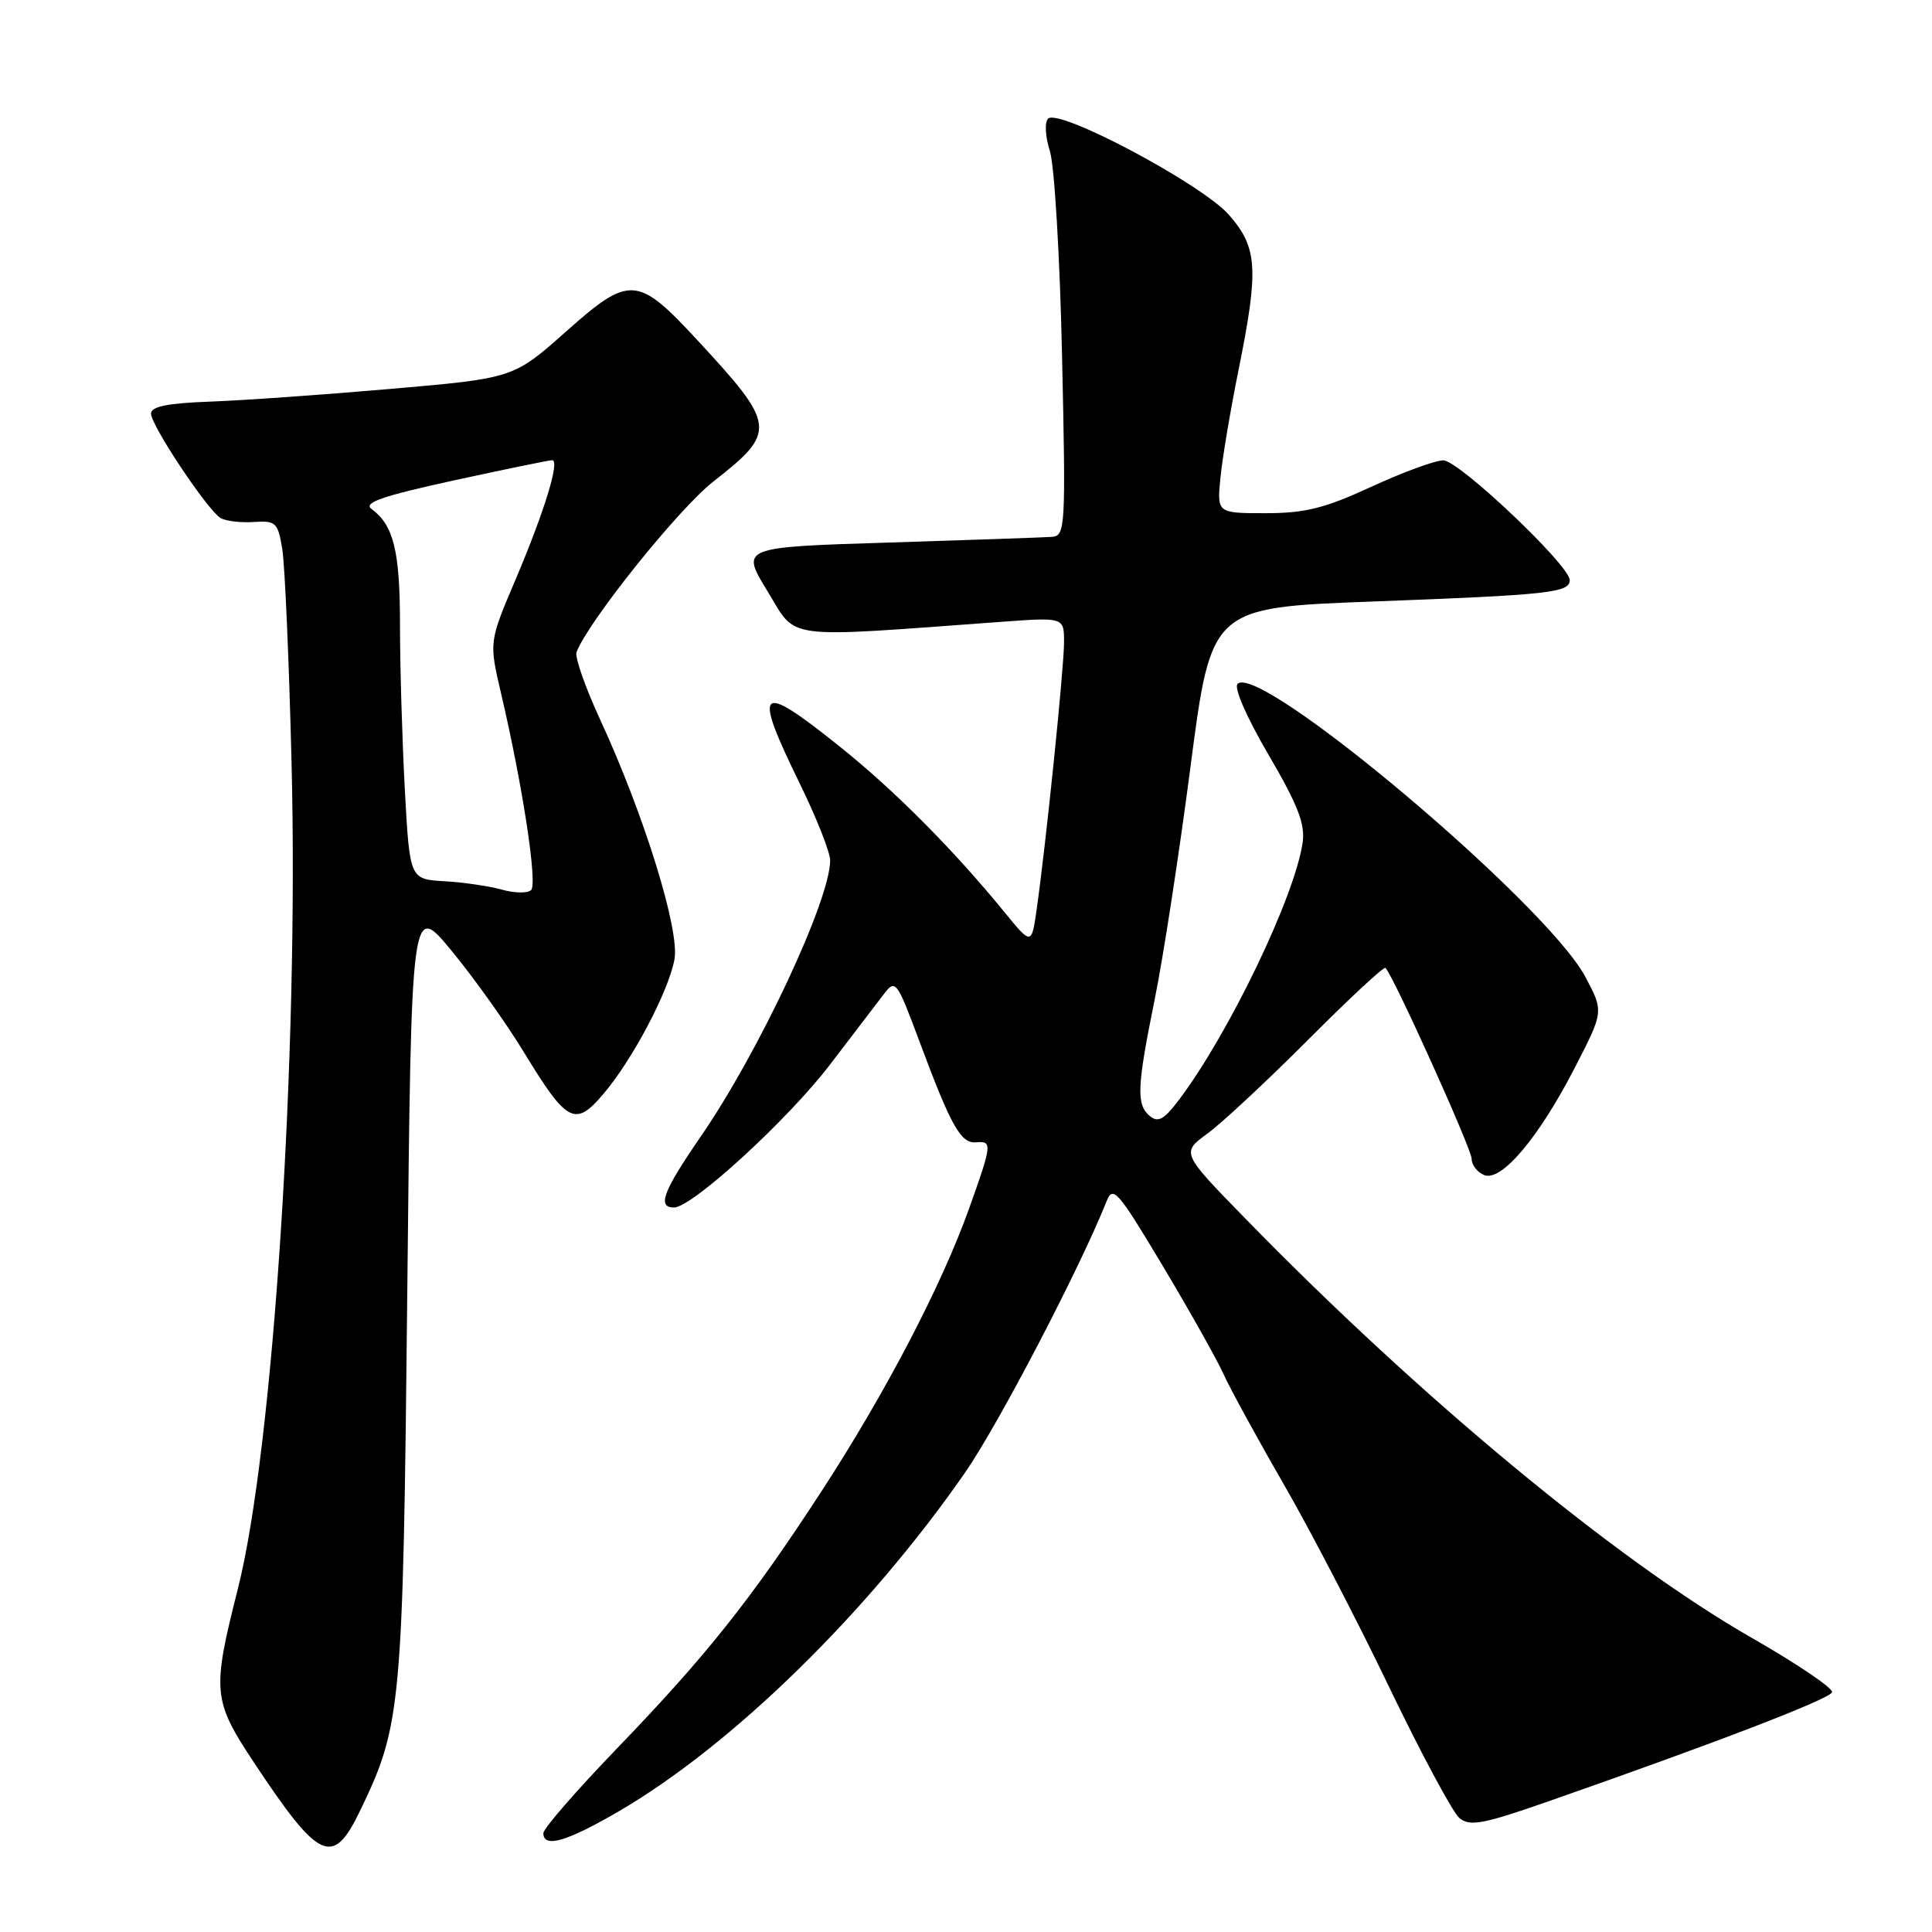 <?xml version="1.0" encoding="UTF-8" standalone="no"?>
<!DOCTYPE svg PUBLIC "-//W3C//DTD SVG 1.1//EN" "http://www.w3.org/Graphics/SVG/1.1/DTD/svg11.dtd" >
<svg xmlns="http://www.w3.org/2000/svg" xmlns:xlink="http://www.w3.org/1999/xlink" version="1.1" viewBox="0 0 256 256">
 <g >
 <path fill="currentColor"
d=" M 47.68 240.00 C 53.20 228.57 53.40 226.44 53.97 171.00 C 54.50 119.50 54.50 119.50 59.85 126.00 C 62.80 129.57 67.11 135.62 69.43 139.44 C 75.13 148.80 76.20 149.37 79.93 144.98 C 83.79 140.46 88.57 131.41 89.37 127.13 C 90.09 123.24 85.36 107.98 79.49 95.28 C 77.54 91.05 76.15 87.06 76.39 86.42 C 77.97 82.30 89.93 67.39 94.53 63.80 C 102.96 57.21 102.87 56.37 92.43 45.10 C 84.46 36.49 83.45 36.42 74.98 43.95 C 68.03 50.12 68.03 50.12 51.76 51.53 C 42.82 52.31 32.02 53.07 27.76 53.22 C 22.21 53.42 20.01 53.87 20.01 54.80 C 20.00 56.35 27.45 67.54 29.21 68.63 C 29.88 69.04 31.85 69.28 33.60 69.17 C 36.55 68.97 36.82 69.22 37.40 72.73 C 37.74 74.80 38.30 87.53 38.63 101.00 C 39.61 139.67 36.20 192.06 31.52 210.52 C 28.08 224.09 28.19 225.30 33.63 233.51 C 42.31 246.60 44.09 247.42 47.68 240.00 Z  M 82.06 239.97 C 97.07 231.20 115.00 213.66 127.84 195.18 C 132.28 188.79 143.07 168.10 146.63 159.17 C 147.47 157.04 148.12 157.79 154.03 167.67 C 157.59 173.63 161.24 180.12 162.14 182.11 C 163.04 184.09 166.61 190.62 170.07 196.61 C 173.53 202.60 179.83 214.71 184.06 223.53 C 188.30 232.34 192.49 240.16 193.38 240.90 C 194.76 242.05 196.51 241.72 205.25 238.66 C 227.31 230.95 242.46 225.13 242.76 224.23 C 242.93 223.71 238.14 220.47 232.11 217.02 C 214.20 206.77 188.11 185.16 165.01 161.46 C 156.51 152.75 156.51 152.75 160.01 150.19 C 161.93 148.79 167.93 143.19 173.35 137.76 C 178.77 132.32 183.37 128.04 183.58 128.25 C 184.65 129.32 195.00 152.24 195.00 153.54 C 195.00 154.38 195.76 155.35 196.68 155.71 C 198.98 156.59 203.94 150.69 208.72 141.38 C 212.50 134.03 212.50 134.03 210.08 129.46 C 204.96 119.78 166.89 87.70 163.98 90.62 C 163.47 91.13 165.20 95.08 168.08 100.00 C 171.94 106.59 172.96 109.20 172.61 111.62 C 171.60 118.74 162.84 136.97 156.20 145.76 C 154.26 148.33 153.45 148.79 152.37 147.89 C 150.54 146.37 150.64 144.07 153.01 132.39 C 154.12 126.95 156.26 113.05 157.76 101.50 C 160.50 80.50 160.50 80.50 182.00 79.70 C 205.25 78.83 208.00 78.53 208.00 76.87 C 208.00 74.92 193.31 61.00 191.25 61.00 C 190.17 61.00 185.87 62.58 181.71 64.50 C 175.53 67.35 172.94 68.00 167.69 68.00 C 161.25 68.00 161.25 68.00 161.72 63.25 C 161.98 60.64 163.05 54.27 164.10 49.09 C 166.82 35.62 166.65 32.81 162.83 28.46 C 159.27 24.40 140.29 14.31 138.88 15.72 C 138.40 16.20 138.50 18.10 139.12 20.04 C 139.72 21.94 140.45 34.19 140.73 47.25 C 141.23 69.95 141.17 71.01 139.37 71.14 C 138.34 71.21 128.64 71.55 117.81 71.89 C 98.12 72.50 98.12 72.50 101.71 78.36 C 105.69 84.86 103.28 84.54 132.75 82.39 C 141.00 81.79 141.00 81.79 140.99 85.14 C 140.98 88.58 138.62 111.62 137.38 120.38 C 136.69 125.26 136.69 125.26 133.11 120.88 C 126.30 112.54 118.47 104.67 111.18 98.85 C 100.43 90.25 99.69 90.97 106.00 103.88 C 108.20 108.38 110.00 112.94 110.00 114.01 C 110.00 119.26 100.54 139.44 92.87 150.57 C 87.85 157.86 87.04 160.00 89.31 160.00 C 91.71 160.00 104.42 148.35 110.00 141.04 C 113.03 137.07 116.22 132.88 117.11 131.73 C 118.66 129.71 118.82 129.92 121.86 138.07 C 126.03 149.25 127.31 151.53 129.32 151.36 C 131.51 151.18 131.47 151.57 128.39 160.19 C 124.76 170.34 117.37 184.50 108.92 197.50 C 99.53 211.93 93.63 219.35 81.78 231.65 C 76.40 237.23 72.00 242.29 72.00 242.90 C 72.00 244.93 75.10 244.03 82.06 239.97 Z  M 66.50 117.88 C 64.85 117.42 61.43 116.91 58.89 116.77 C 54.29 116.50 54.29 116.50 53.64 104.59 C 53.29 98.04 53.00 88.23 53.00 82.78 C 53.00 73.01 52.16 69.59 49.22 67.43 C 48.11 66.61 50.70 65.72 60.13 63.66 C 66.94 62.18 72.80 60.97 73.17 60.98 C 74.22 61.01 72.15 67.75 68.32 76.78 C 64.80 85.05 64.80 85.05 66.37 91.78 C 69.26 104.10 71.25 117.15 70.37 117.95 C 69.89 118.38 68.15 118.35 66.50 117.88 Z "/>
</g>
</svg>